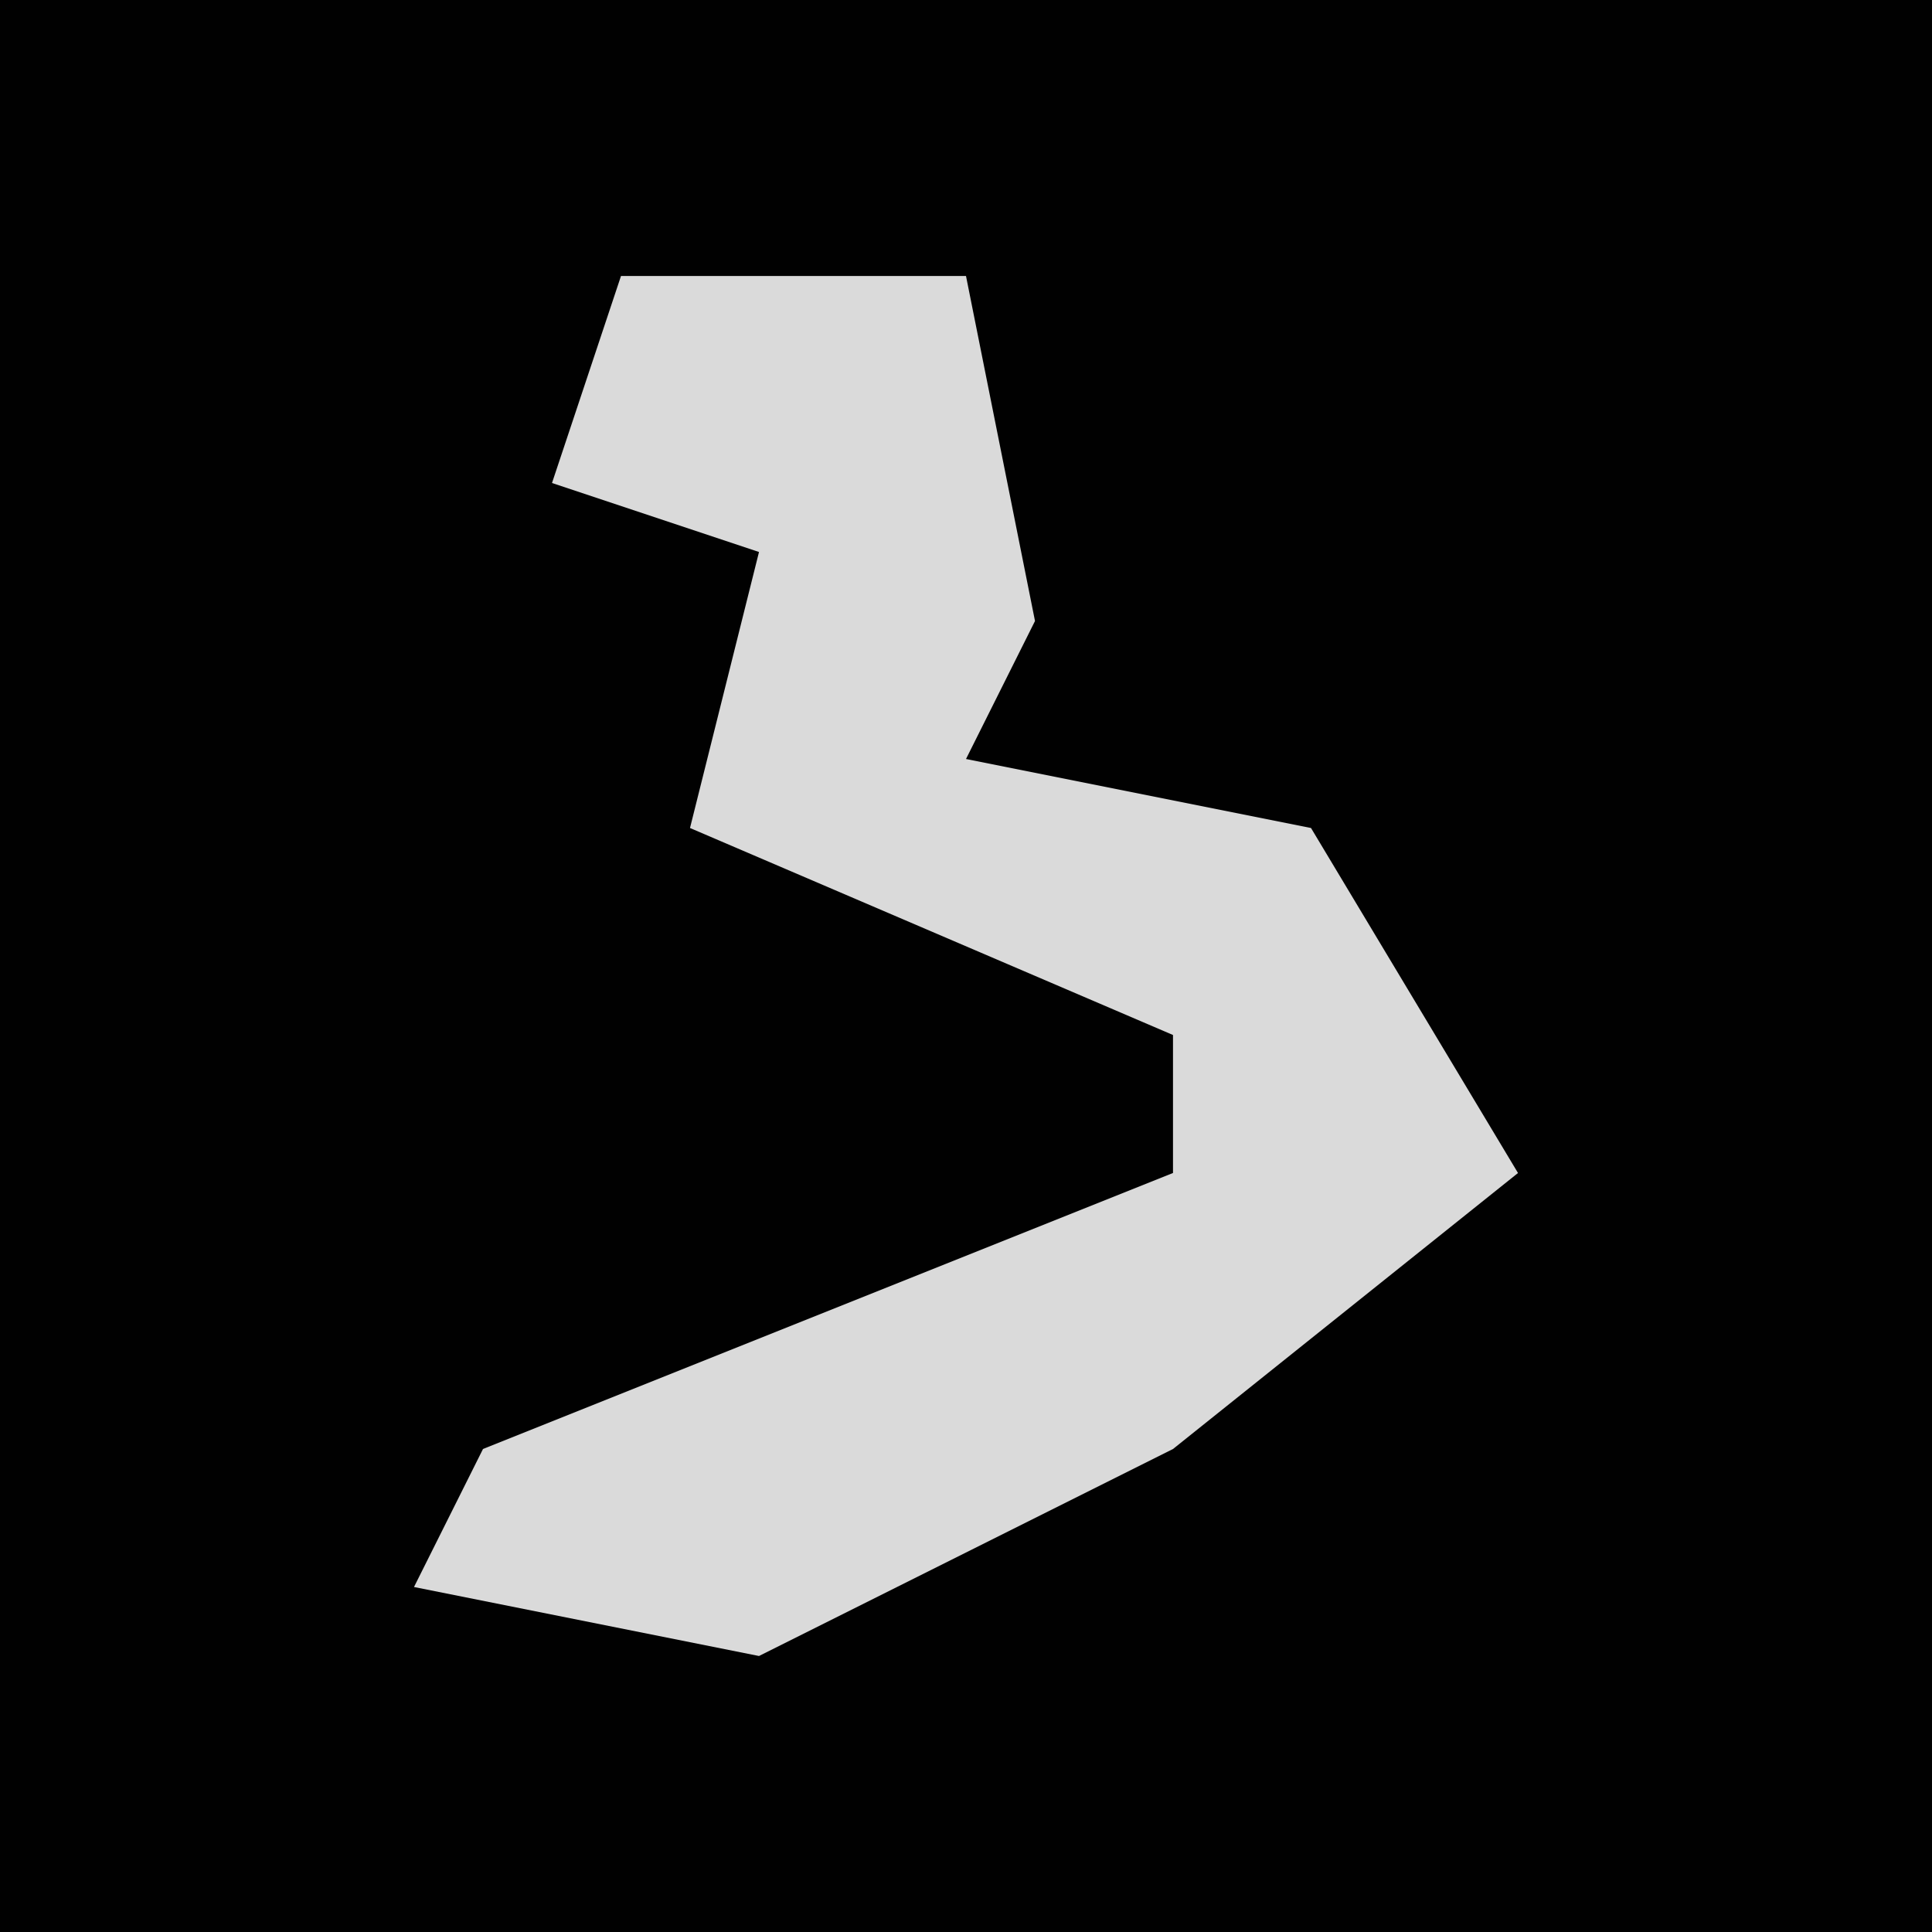 <?xml version="1.0" encoding="UTF-8"?>
<svg version="1.1" xmlns="http://www.w3.org/2000/svg" width="28" height="28">
<path d="M0,0 L28,0 L28,28 L0,28 Z " fill="#010101" transform="translate(0,0)"/>
<path d="M0,0 L5,0 L6,5 L5,7 L10,8 L13,13 L8,17 L2,20 L-3,19 L-2,17 L8,13 L8,11 L1,8 L2,4 L-1,3 Z " fill="#DADADA" transform="translate(9,4)"/>
</svg>
